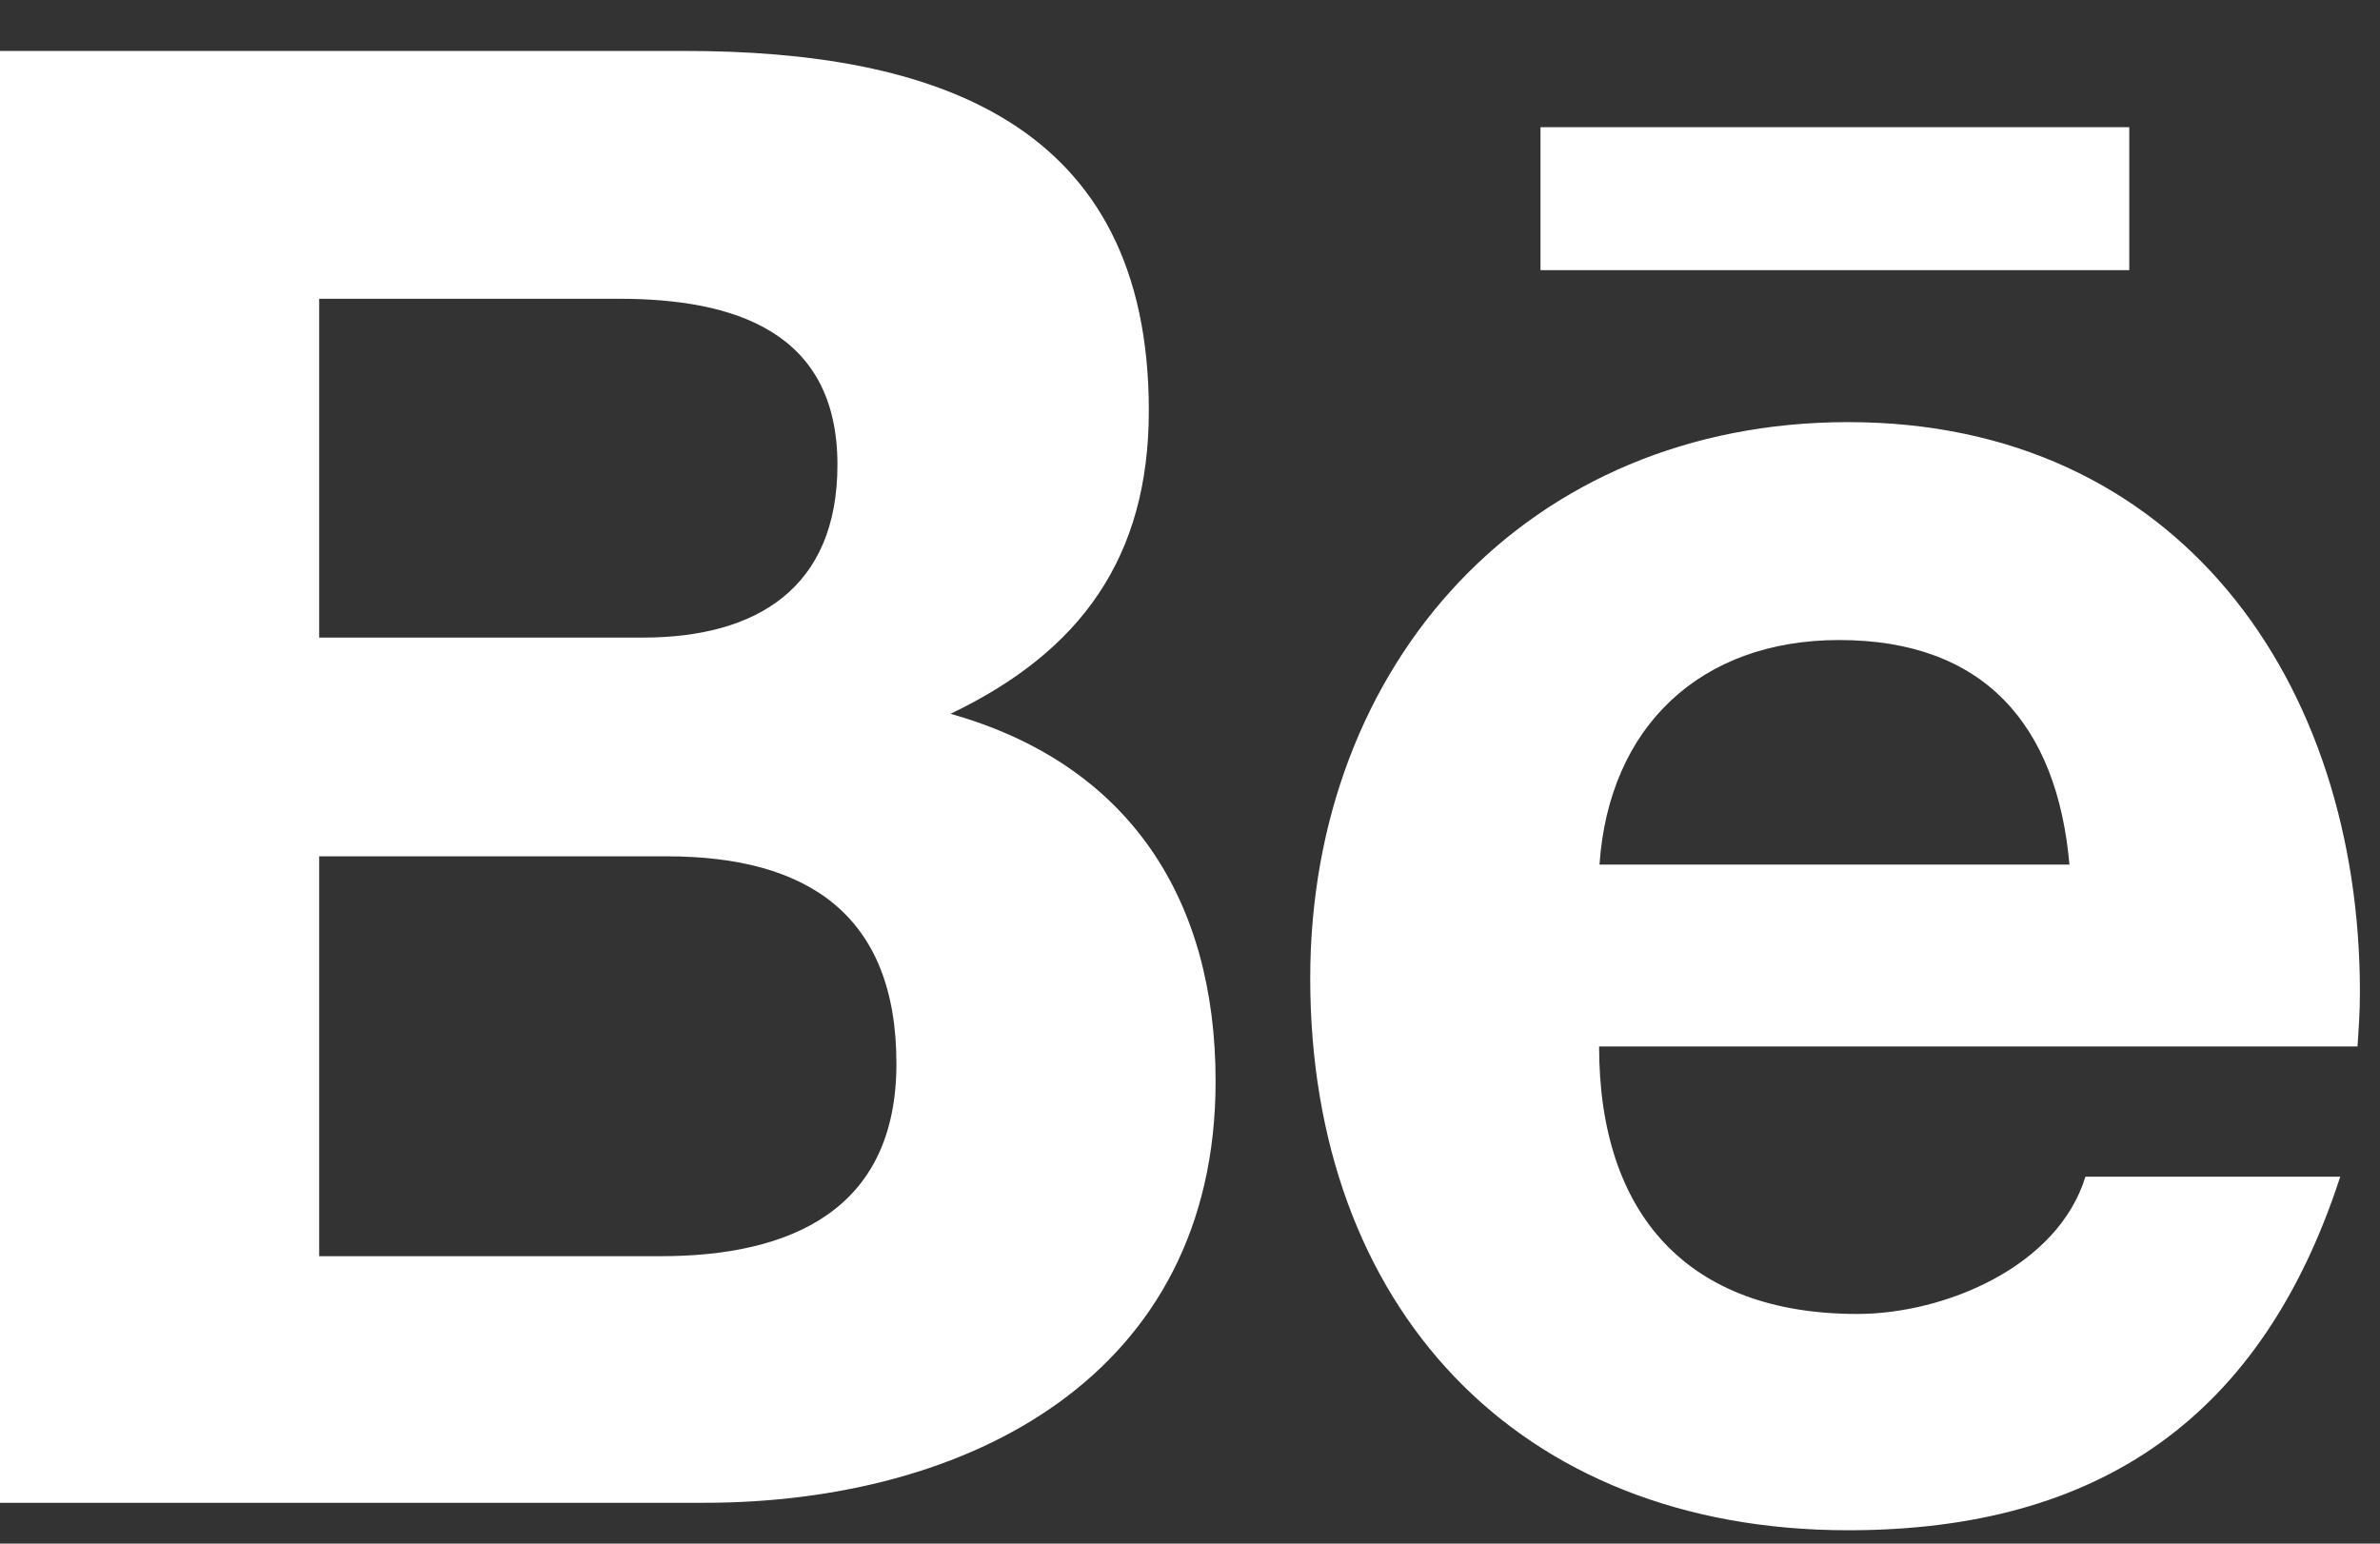 <svg width="37" height="24" viewBox="0 0 37 24" fill="none" xmlns="http://www.w3.org/2000/svg">
<rect x="0" y="0" width="37" height="24" fill="#333333" stroke="none"/>
<path d="M14.777 11.098C16.802 10.13 17.86 8.665 17.86 6.384C17.86 1.888 14.51 0.792 10.643 0.792H0V23.365H10.943C15.045 23.365 18.898 21.397 18.898 16.811C18.898 13.977 17.554 11.881 14.777 11.098ZM4.962 4.645H9.618C11.408 4.645 13.019 5.149 13.019 7.225C13.019 9.142 11.764 9.913 9.994 9.913H4.962V4.645ZM10.268 19.531H4.962V13.314H10.369C12.554 13.314 13.936 14.225 13.936 16.537C13.936 18.817 12.287 19.531 10.268 19.531ZM33.102 4.2H23.949V1.977H33.102V4.2ZM36.688 15.429C36.688 10.595 33.86 6.563 28.733 6.563C23.752 6.563 20.369 10.308 20.369 15.212C20.369 20.302 23.573 23.792 28.733 23.792C32.637 23.792 35.166 22.034 36.382 18.295H32.42C31.994 19.69 30.236 20.429 28.873 20.429C26.242 20.429 24.86 18.887 24.86 16.27H36.65C36.669 16.002 36.688 15.716 36.688 15.429ZM24.866 13.442C25.013 11.295 26.439 9.951 28.592 9.951C30.847 9.951 31.981 11.276 32.172 13.442H24.866Z" fill="white"/>
</svg>
